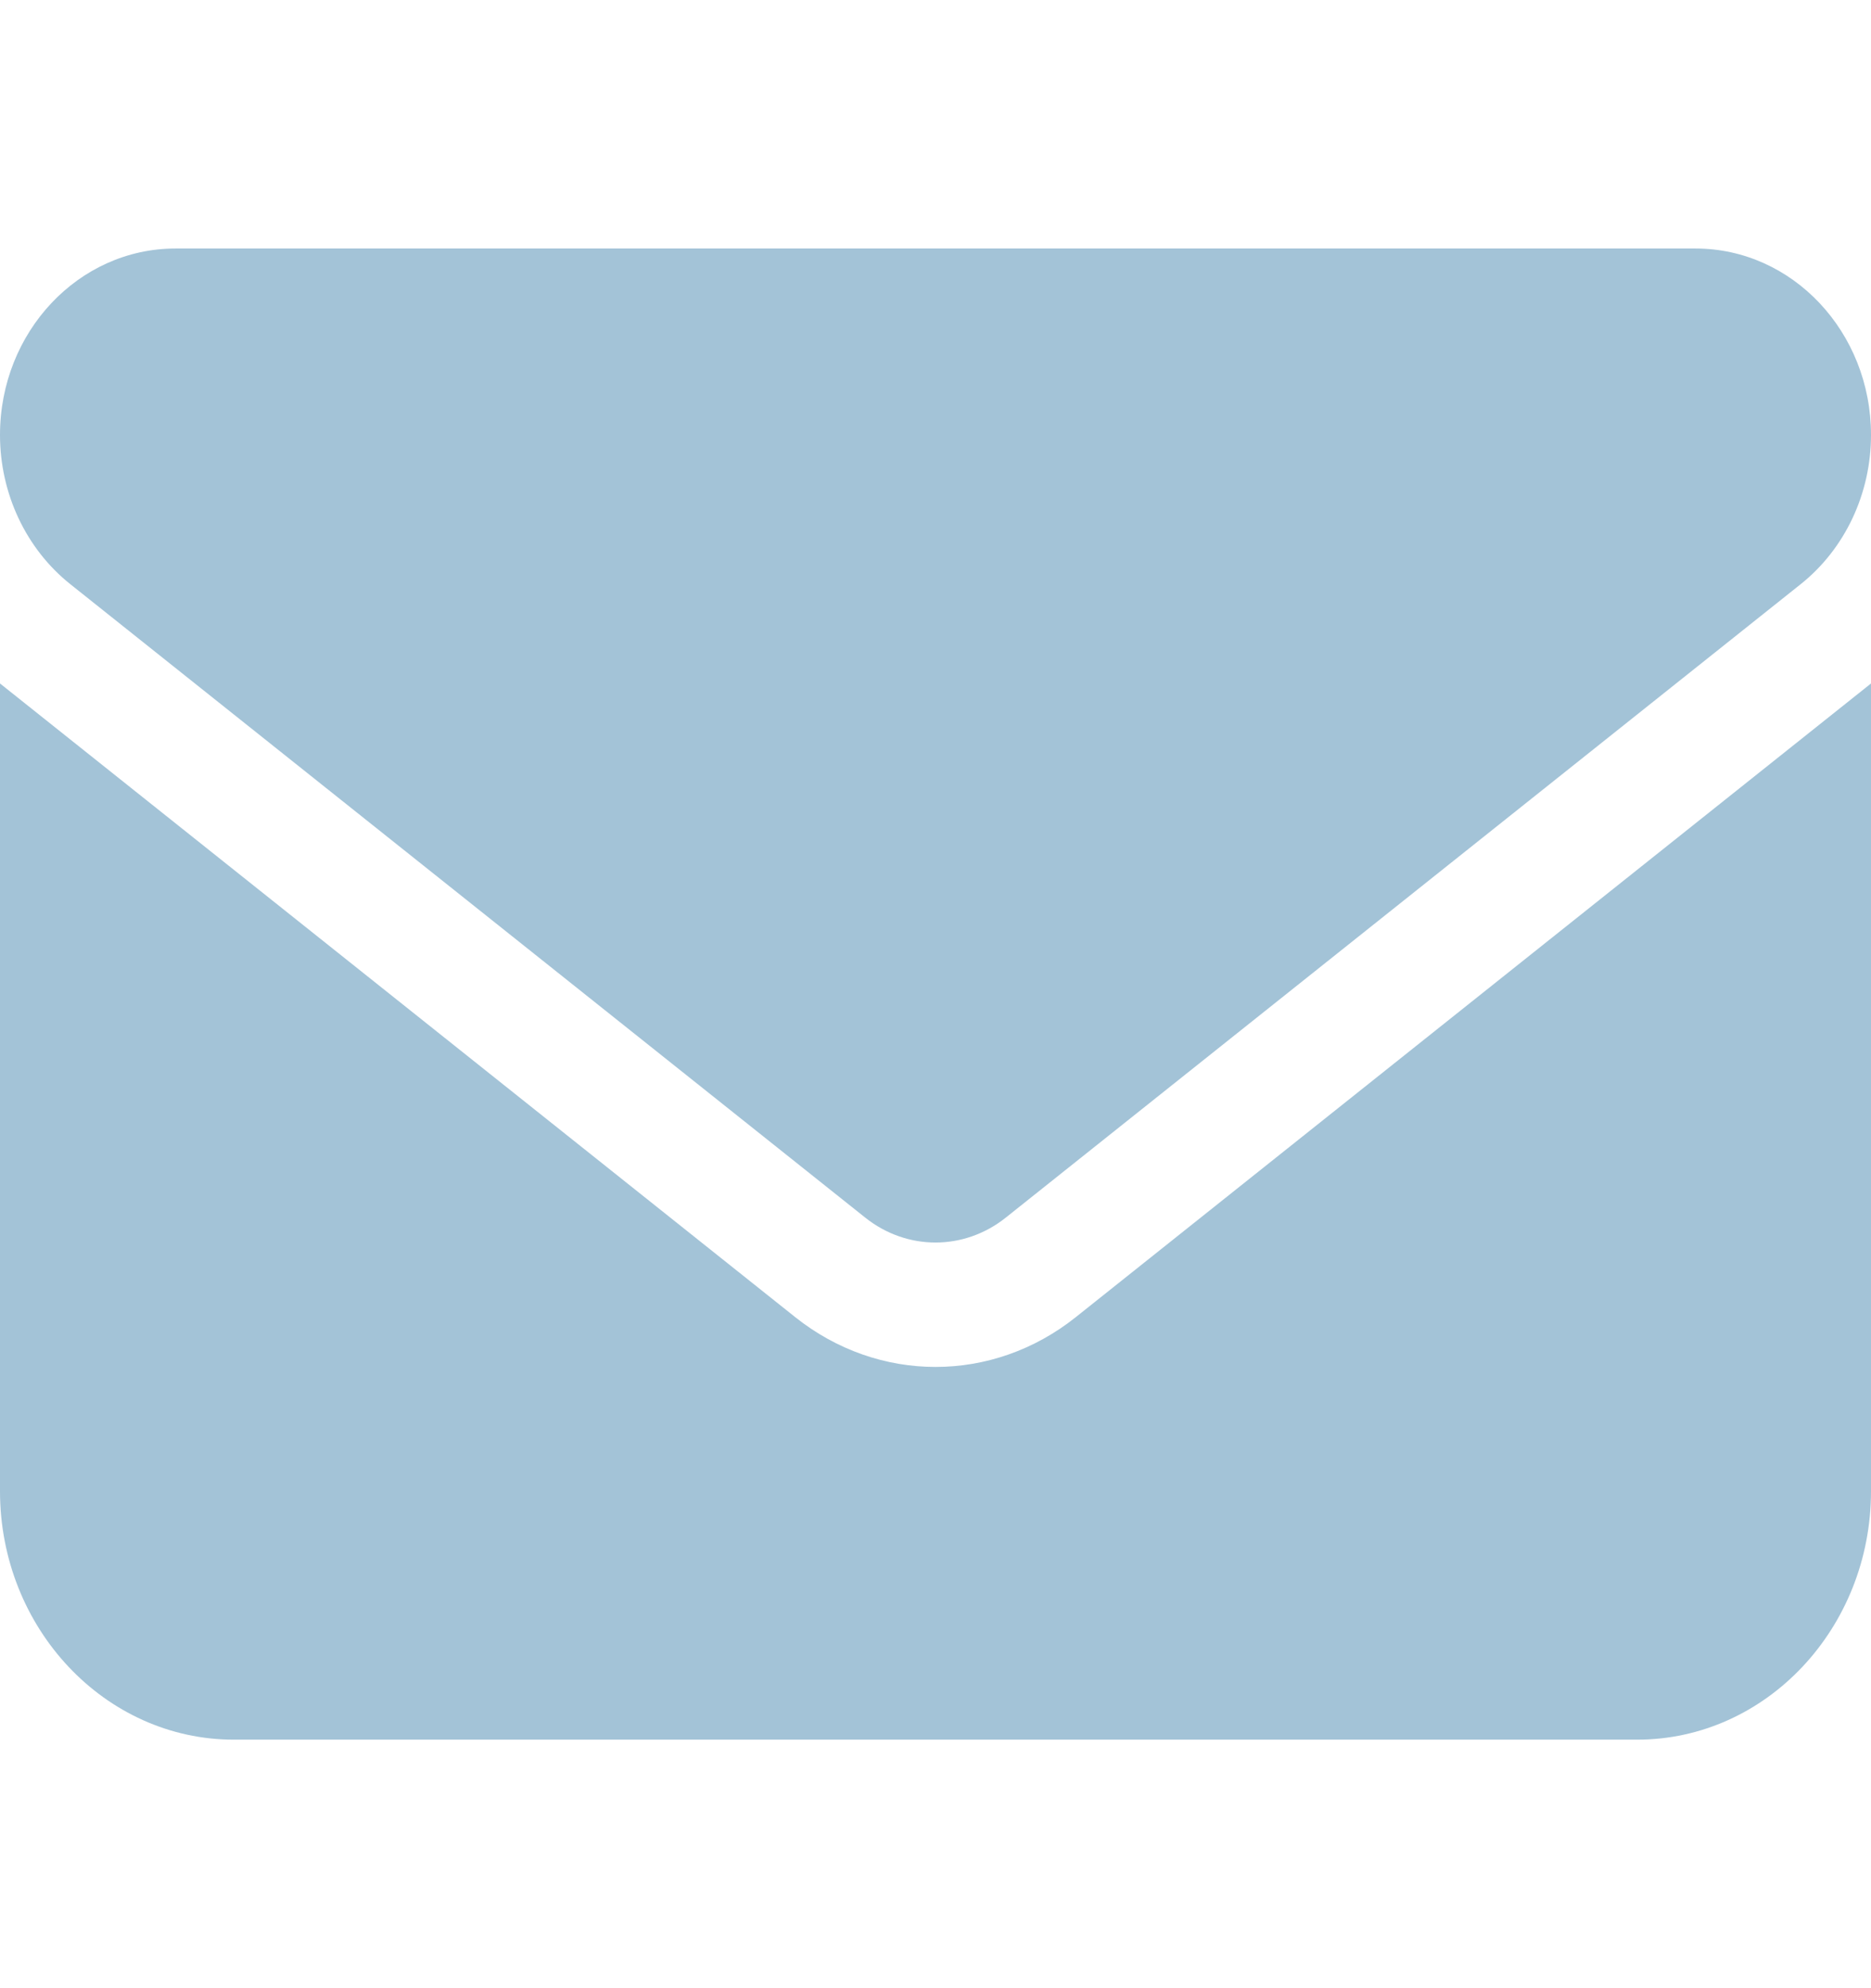 <svg width="16" height="17" viewBox="0 0 16 17" fill="none" xmlns="http://www.w3.org/2000/svg">
<path d="M1.5 2.125C0.672 2.125 0 2.839 0 3.719C0 4.22 0.222 4.692 0.6 4.994L7.4 10.412C7.756 10.695 8.244 10.695 8.6 10.412L15.4 4.994C15.778 4.692 16 4.22 16 3.719C16 2.839 15.328 2.125 14.5 2.125H1.5ZM0 5.844V12.75C0 13.922 0.897 14.875 2 14.875H14C15.103 14.875 16 13.922 16 12.75V5.844L9.2 11.262C8.488 11.83 7.513 11.83 6.8 11.262L0 5.844Z" fill="#A3C3D7"/>
</svg>
